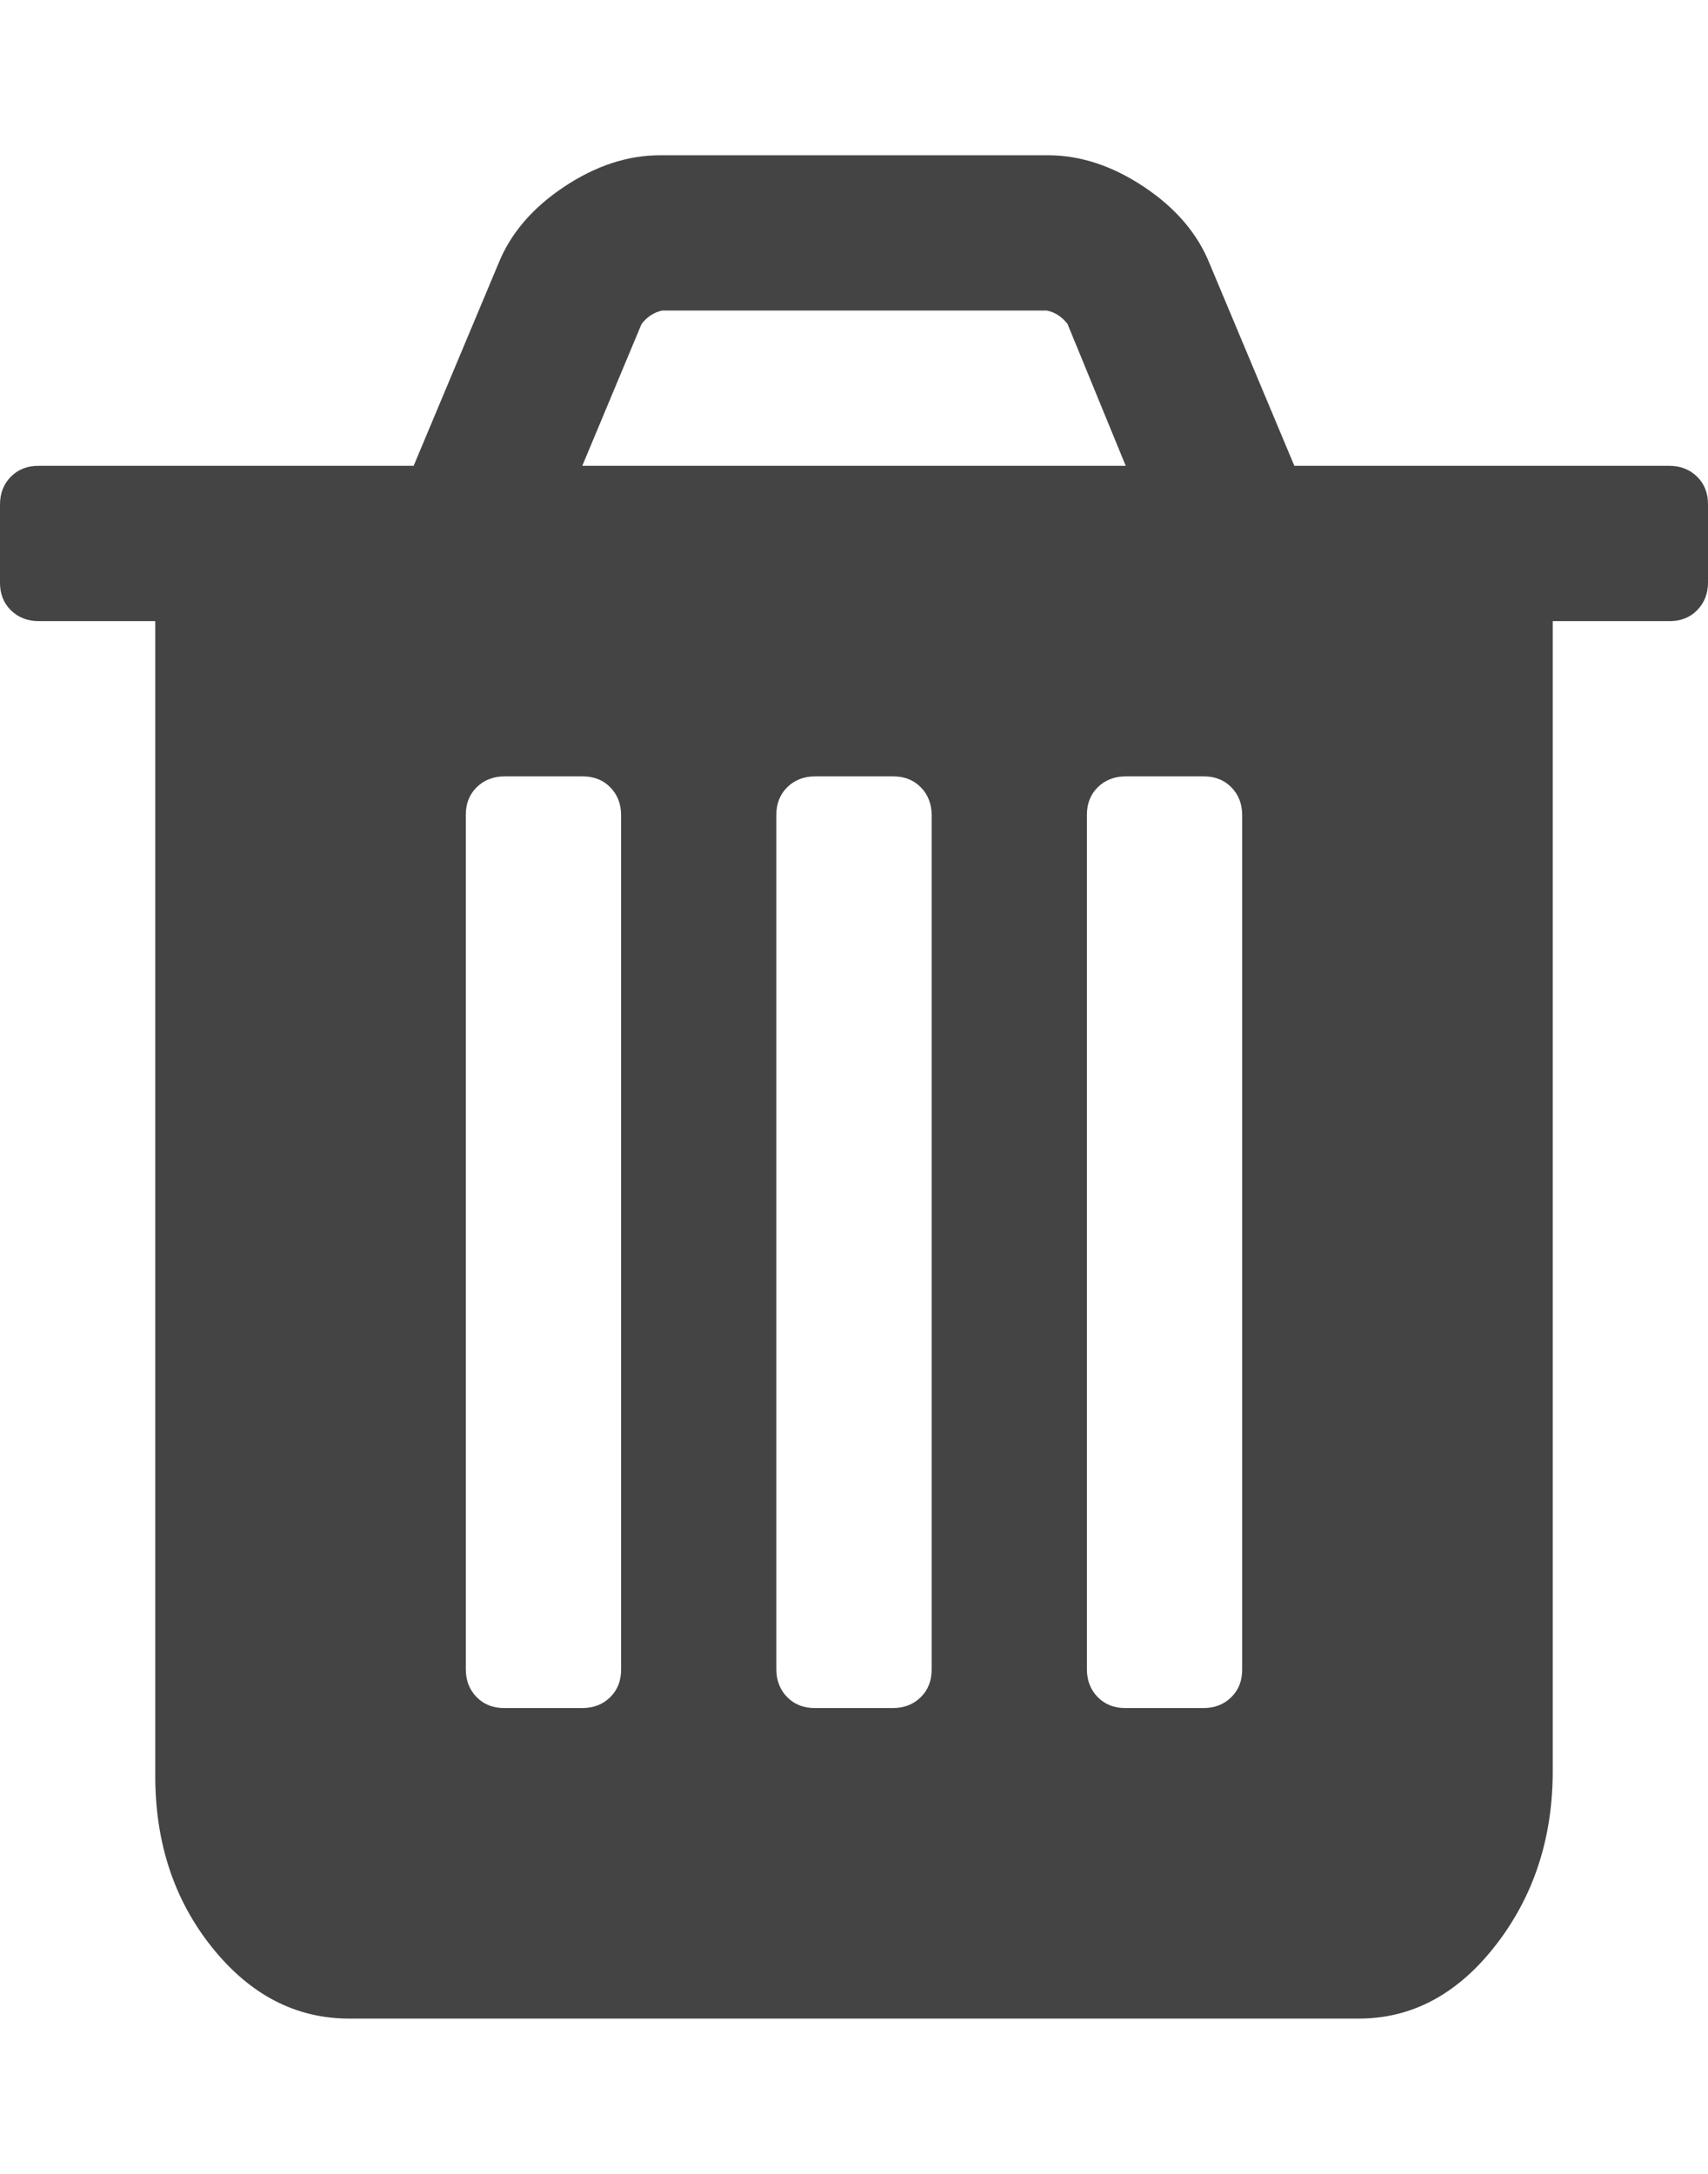 <?xml version="1.0" encoding="utf-8"?>
<!-- Generated by IcoMoon.io -->
<!DOCTYPE svg PUBLIC "-//W3C//DTD SVG 1.1//EN" "http://www.w3.org/Graphics/SVG/1.1/DTD/svg11.dtd">
<svg version="1.1" xmlns="http://www.w3.org/2000/svg" xmlns:xlink="http://www.w3.org/1999/xlink" width="11" height="14" viewBox="0 0 11 14">
<path fill="#444444" d="M4 10.75v-5.5q0-0.109-0.070-0.18t-0.18-0.070h-0.5q-0.109 0-0.18 0.070t-0.070 0.18v5.5q0 0.109 0.070 0.18t0.18 0.070h0.5q0.109 0 0.18-0.070t0.070-0.18zM6 10.75v-5.5q0-0.109-0.070-0.18t-0.18-0.070h-0.5q-0.109 0-0.18 0.070t-0.070 0.18v5.5q0 0.109 0.070 0.18t0.18 0.070h0.5q0.109 0 0.18-0.070t0.070-0.18zM8 10.75v-5.5q0-0.109-0.070-0.18t-0.18-0.070h-0.5q-0.109 0-0.18 0.070t-0.070 0.18v5.5q0 0.109 0.070 0.18t0.18 0.070h0.5q0.109 0 0.18-0.070t0.070-0.18zM3.75 3h3.5l-0.375-0.914q-0.055-0.070-0.133-0.086h-2.477q-0.078 0.016-0.133 0.086zM11 3.25v0.5q0 0.109-0.070 0.18t-0.18 0.070h-0.75v7.406q0 0.648-0.367 1.121t-0.883 0.473h-6.5q-0.516 0-0.883-0.457t-0.367-1.105v-7.438h-0.75q-0.109 0-0.18-0.070t-0.070-0.18v-0.5q0-0.109 0.070-0.18t0.18-0.070h2.414l0.547-1.305q0.117-0.289 0.422-0.492t0.617-0.203h2.5q0.312 0 0.617 0.203t0.422 0.492l0.547 1.305h2.414q0.109 0 0.18 0.070t0.070 0.18z"></path>
</svg>
